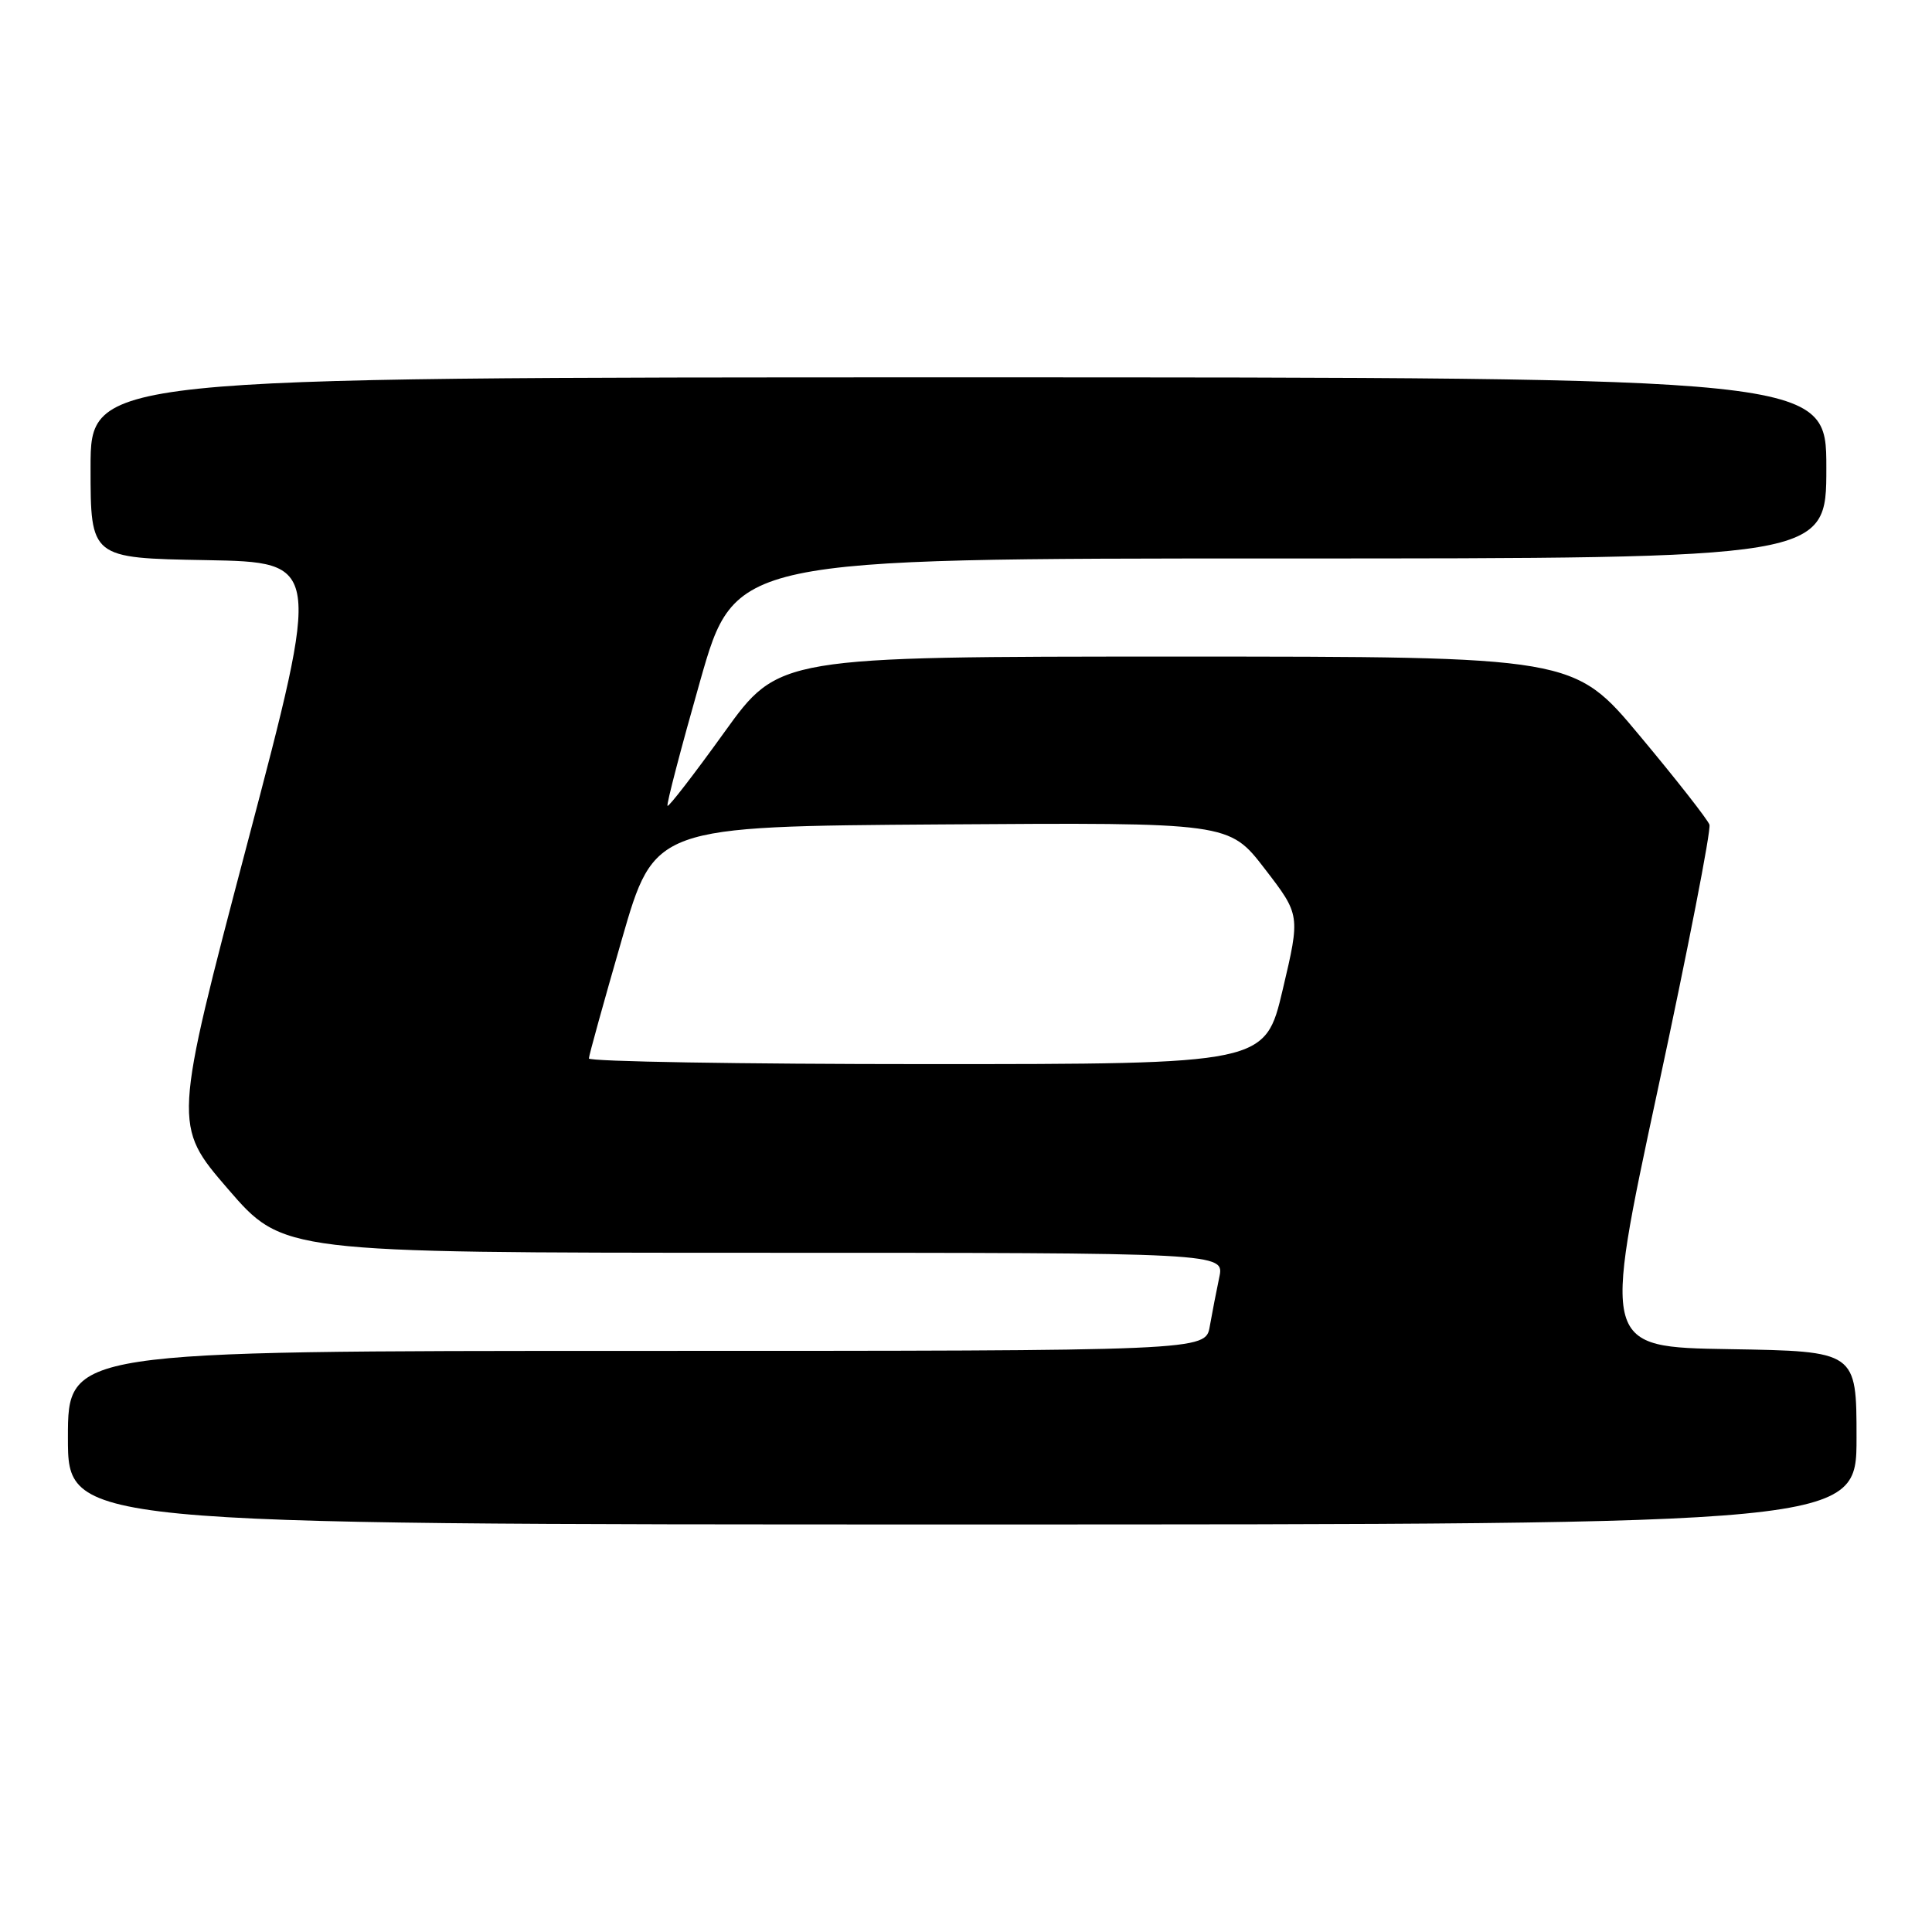 <?xml version="1.0" encoding="UTF-8" standalone="no"?>
<!DOCTYPE svg PUBLIC "-//W3C//DTD SVG 1.1//EN" "http://www.w3.org/Graphics/SVG/1.1/DTD/svg11.dtd" >
<svg xmlns="http://www.w3.org/2000/svg" xmlns:xlink="http://www.w3.org/1999/xlink" version="1.1" viewBox="0 0 256 256">
 <g >
 <path fill="currentColor"
d=" M 246.00 190.52 C 246.00 179.05 246.00 179.05 229.17 178.77 C 212.34 178.50 212.34 178.50 219.64 144.50 C 223.66 125.80 226.75 109.95 226.51 109.27 C 226.27 108.59 222.13 103.30 217.30 97.52 C 208.53 87.00 208.53 87.00 155.86 87.00 C 103.19 87.00 103.19 87.00 95.97 97.04 C 92.00 102.56 88.61 106.95 88.45 106.78 C 88.28 106.62 90.23 99.17 92.77 90.24 C 97.39 74.00 97.39 74.00 169.70 74.00 C 242.00 74.00 242.00 74.00 242.00 62.00 C 242.00 50.00 242.00 50.00 127.00 50.00 C 12.00 50.00 12.00 50.00 12.00 61.97 C 12.00 73.95 12.00 73.95 27.30 74.22 C 42.59 74.50 42.59 74.50 32.76 111.80 C 22.93 149.11 22.93 149.11 30.21 157.55 C 37.50 165.99 37.50 165.99 99.88 166.00 C 162.25 166.00 162.25 166.00 161.56 169.25 C 161.18 171.04 160.62 173.96 160.30 175.75 C 159.74 179.00 159.74 179.00 84.37 179.00 C 9.00 179.00 9.00 179.00 9.00 190.50 C 9.00 202.00 9.00 202.00 127.50 202.00 C 246.00 202.00 246.00 202.00 246.00 190.52 Z  M 78.03 140.25 C 78.04 139.84 80.01 132.75 82.39 124.50 C 86.71 109.50 86.71 109.50 124.79 109.24 C 162.86 108.98 162.86 108.98 167.58 115.11 C 172.30 121.24 172.30 121.24 169.97 131.12 C 167.64 141.00 167.64 141.00 122.82 141.00 C 98.17 141.00 78.01 140.66 78.03 140.25 Z "/>
</g>
</svg>